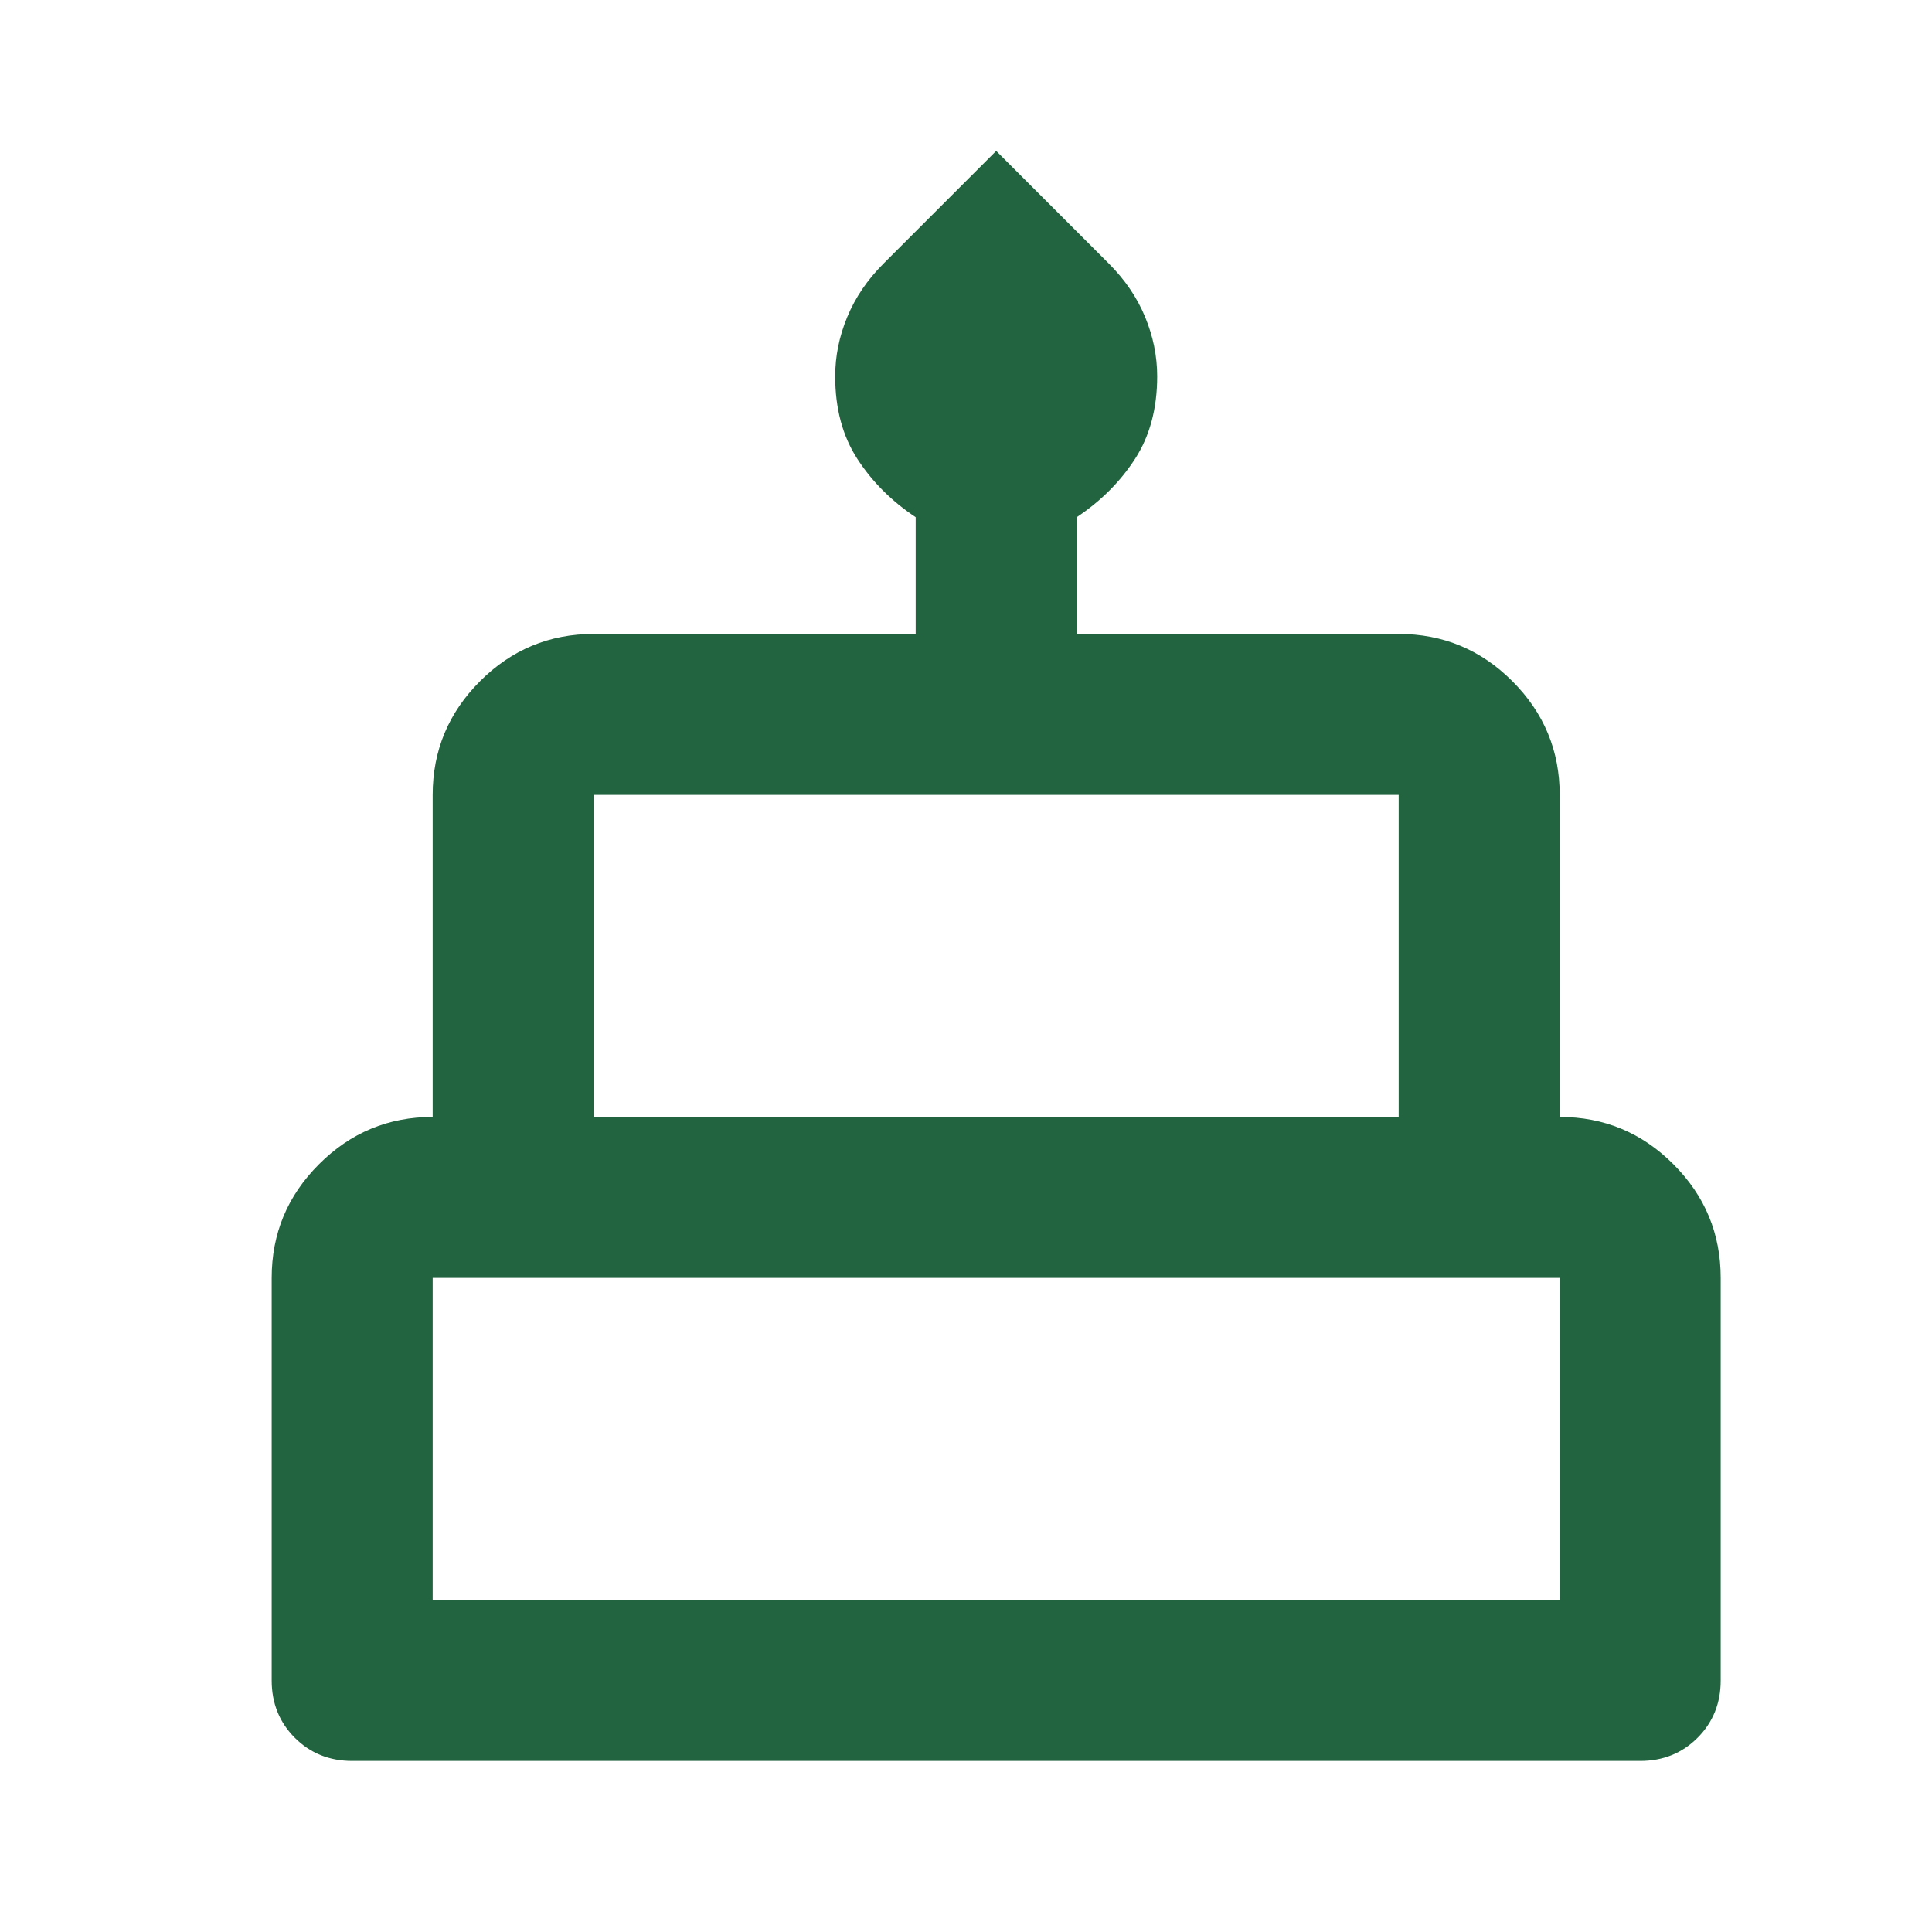 <svg width="64" height="64" viewBox="0 0 64 64" fill="none" xmlns="http://www.w3.org/2000/svg">
<mask id="mask0_1073_4098" style="mask-type:alpha" maskUnits="userSpaceOnUse" x="1" y="0" width="63" height="64">
<rect x="1" width="63" height="64" fill="#D9D9D9"/>
</mask>
<g mask="url(#mask0_1073_4098)">
<path d="M11.667 58.333C10.911 58.333 10.278 58.078 9.767 57.567C9.256 57.056 9 56.422 9 55.667V42.333C9 40.867 9.522 39.611 10.567 38.567C11.611 37.522 12.867 37 14.333 37V26.333C14.333 24.867 14.856 23.611 15.9 22.567C16.944 21.522 18.2 21 19.667 21H30.333V17.133C29.533 16.6 28.889 15.956 28.4 15.2C27.911 14.444 27.667 13.533 27.667 12.467C27.667 11.8 27.8 11.144 28.067 10.5C28.333 9.856 28.733 9.267 29.267 8.733L33 5L36.733 8.733C37.267 9.267 37.667 9.856 37.933 10.5C38.2 11.144 38.333 11.8 38.333 12.467C38.333 13.533 38.089 14.444 37.6 15.2C37.111 15.956 36.467 16.6 35.667 17.133V21H46.333C47.8 21 49.056 21.522 50.1 22.567C51.144 23.611 51.667 24.867 51.667 26.333V37C53.133 37 54.389 37.522 55.433 38.567C56.478 39.611 57 40.867 57 42.333V55.667C57 56.422 56.744 57.056 56.233 57.567C55.722 58.078 55.089 58.333 54.333 58.333H11.667ZM19.667 37H46.333V26.333H19.667V37ZM14.333 53H51.667V42.333H14.333V53Z" fill="#21643F"/>
</g>
</svg>
